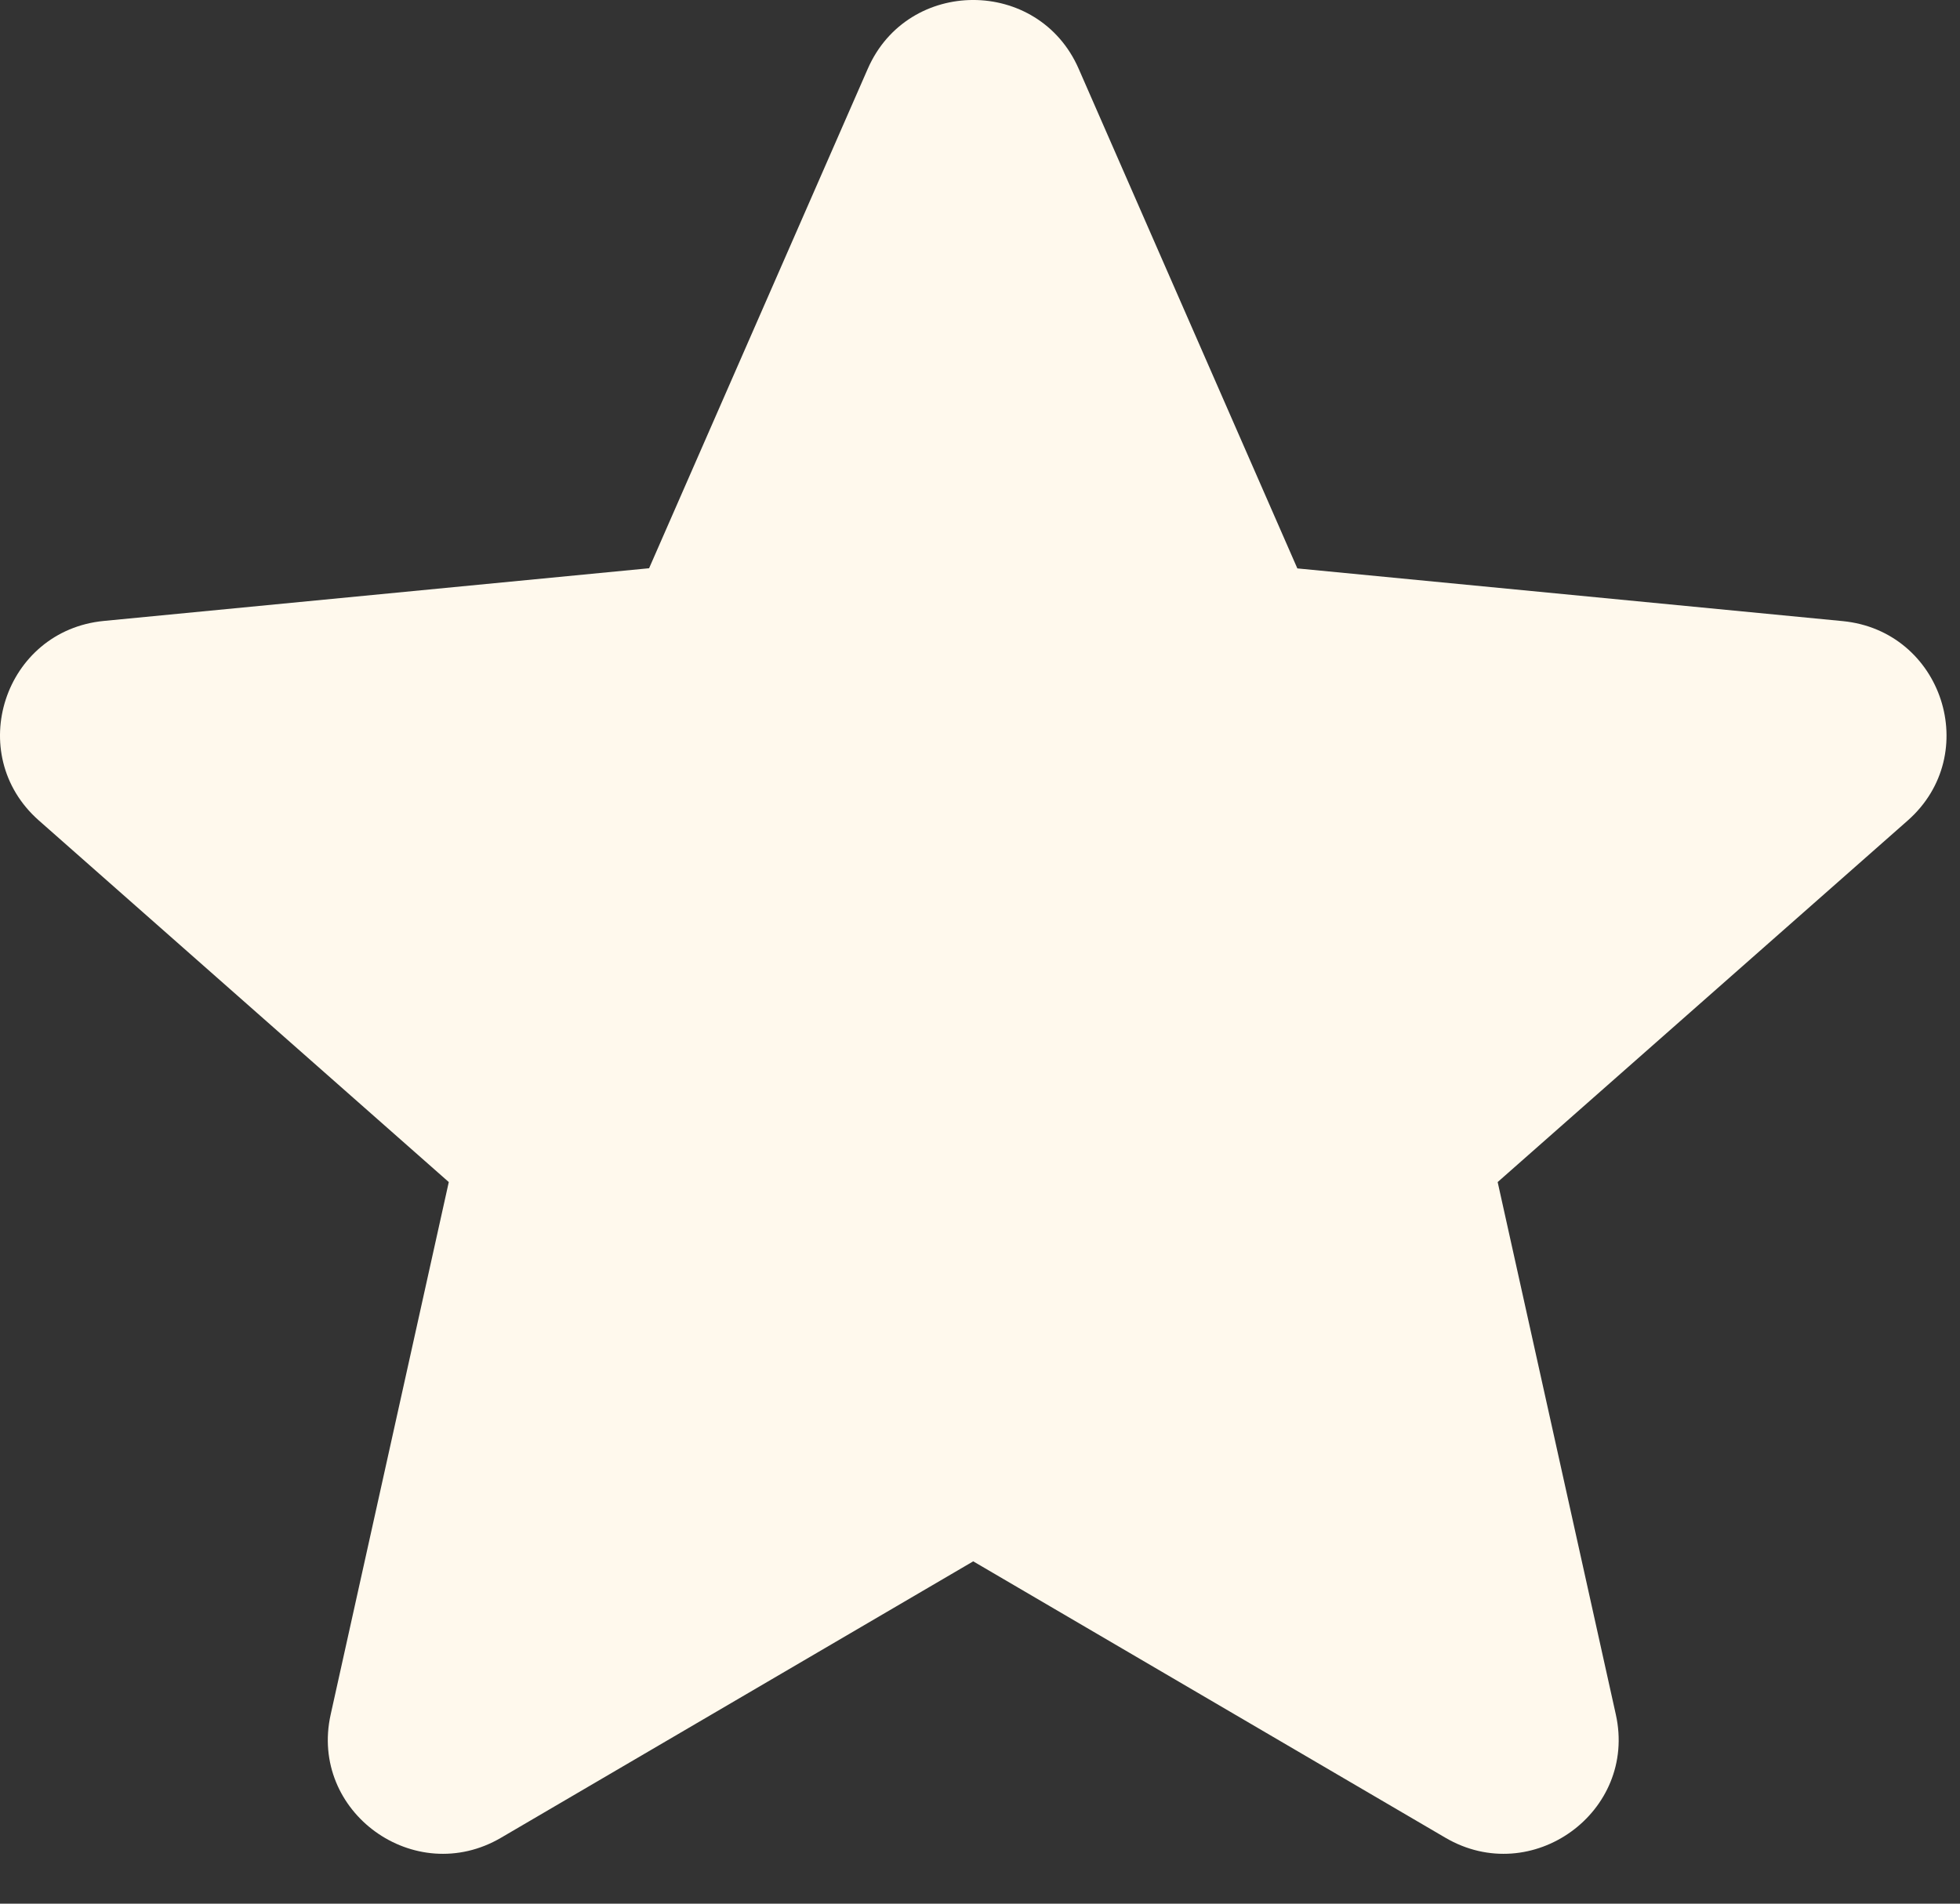 <svg width="35" height="34" viewBox="0 0 35 34" fill="none" xmlns="http://www.w3.org/2000/svg">
<rect x="0" y="0" width="35" height="34" fill="#333333" stroke="none"/>
<path d="M19.261 1.226L23.167 10.152L32.903 11.093C34.686 11.265 35.408 13.472 34.065 14.656L26.744 21.112L28.854 30.621C29.241 32.362 27.354 33.727 25.81 32.822L17.379 27.886L8.948 32.822C7.404 33.727 5.517 32.362 5.905 30.621L8.014 21.112L0.693 14.653C-0.647 13.469 0.073 11.262 1.855 11.09L11.591 10.149L15.497 1.226C16.214 -0.409 18.544 -0.409 19.261 1.226Z" fill="#FFF9ED"/>
</svg>
